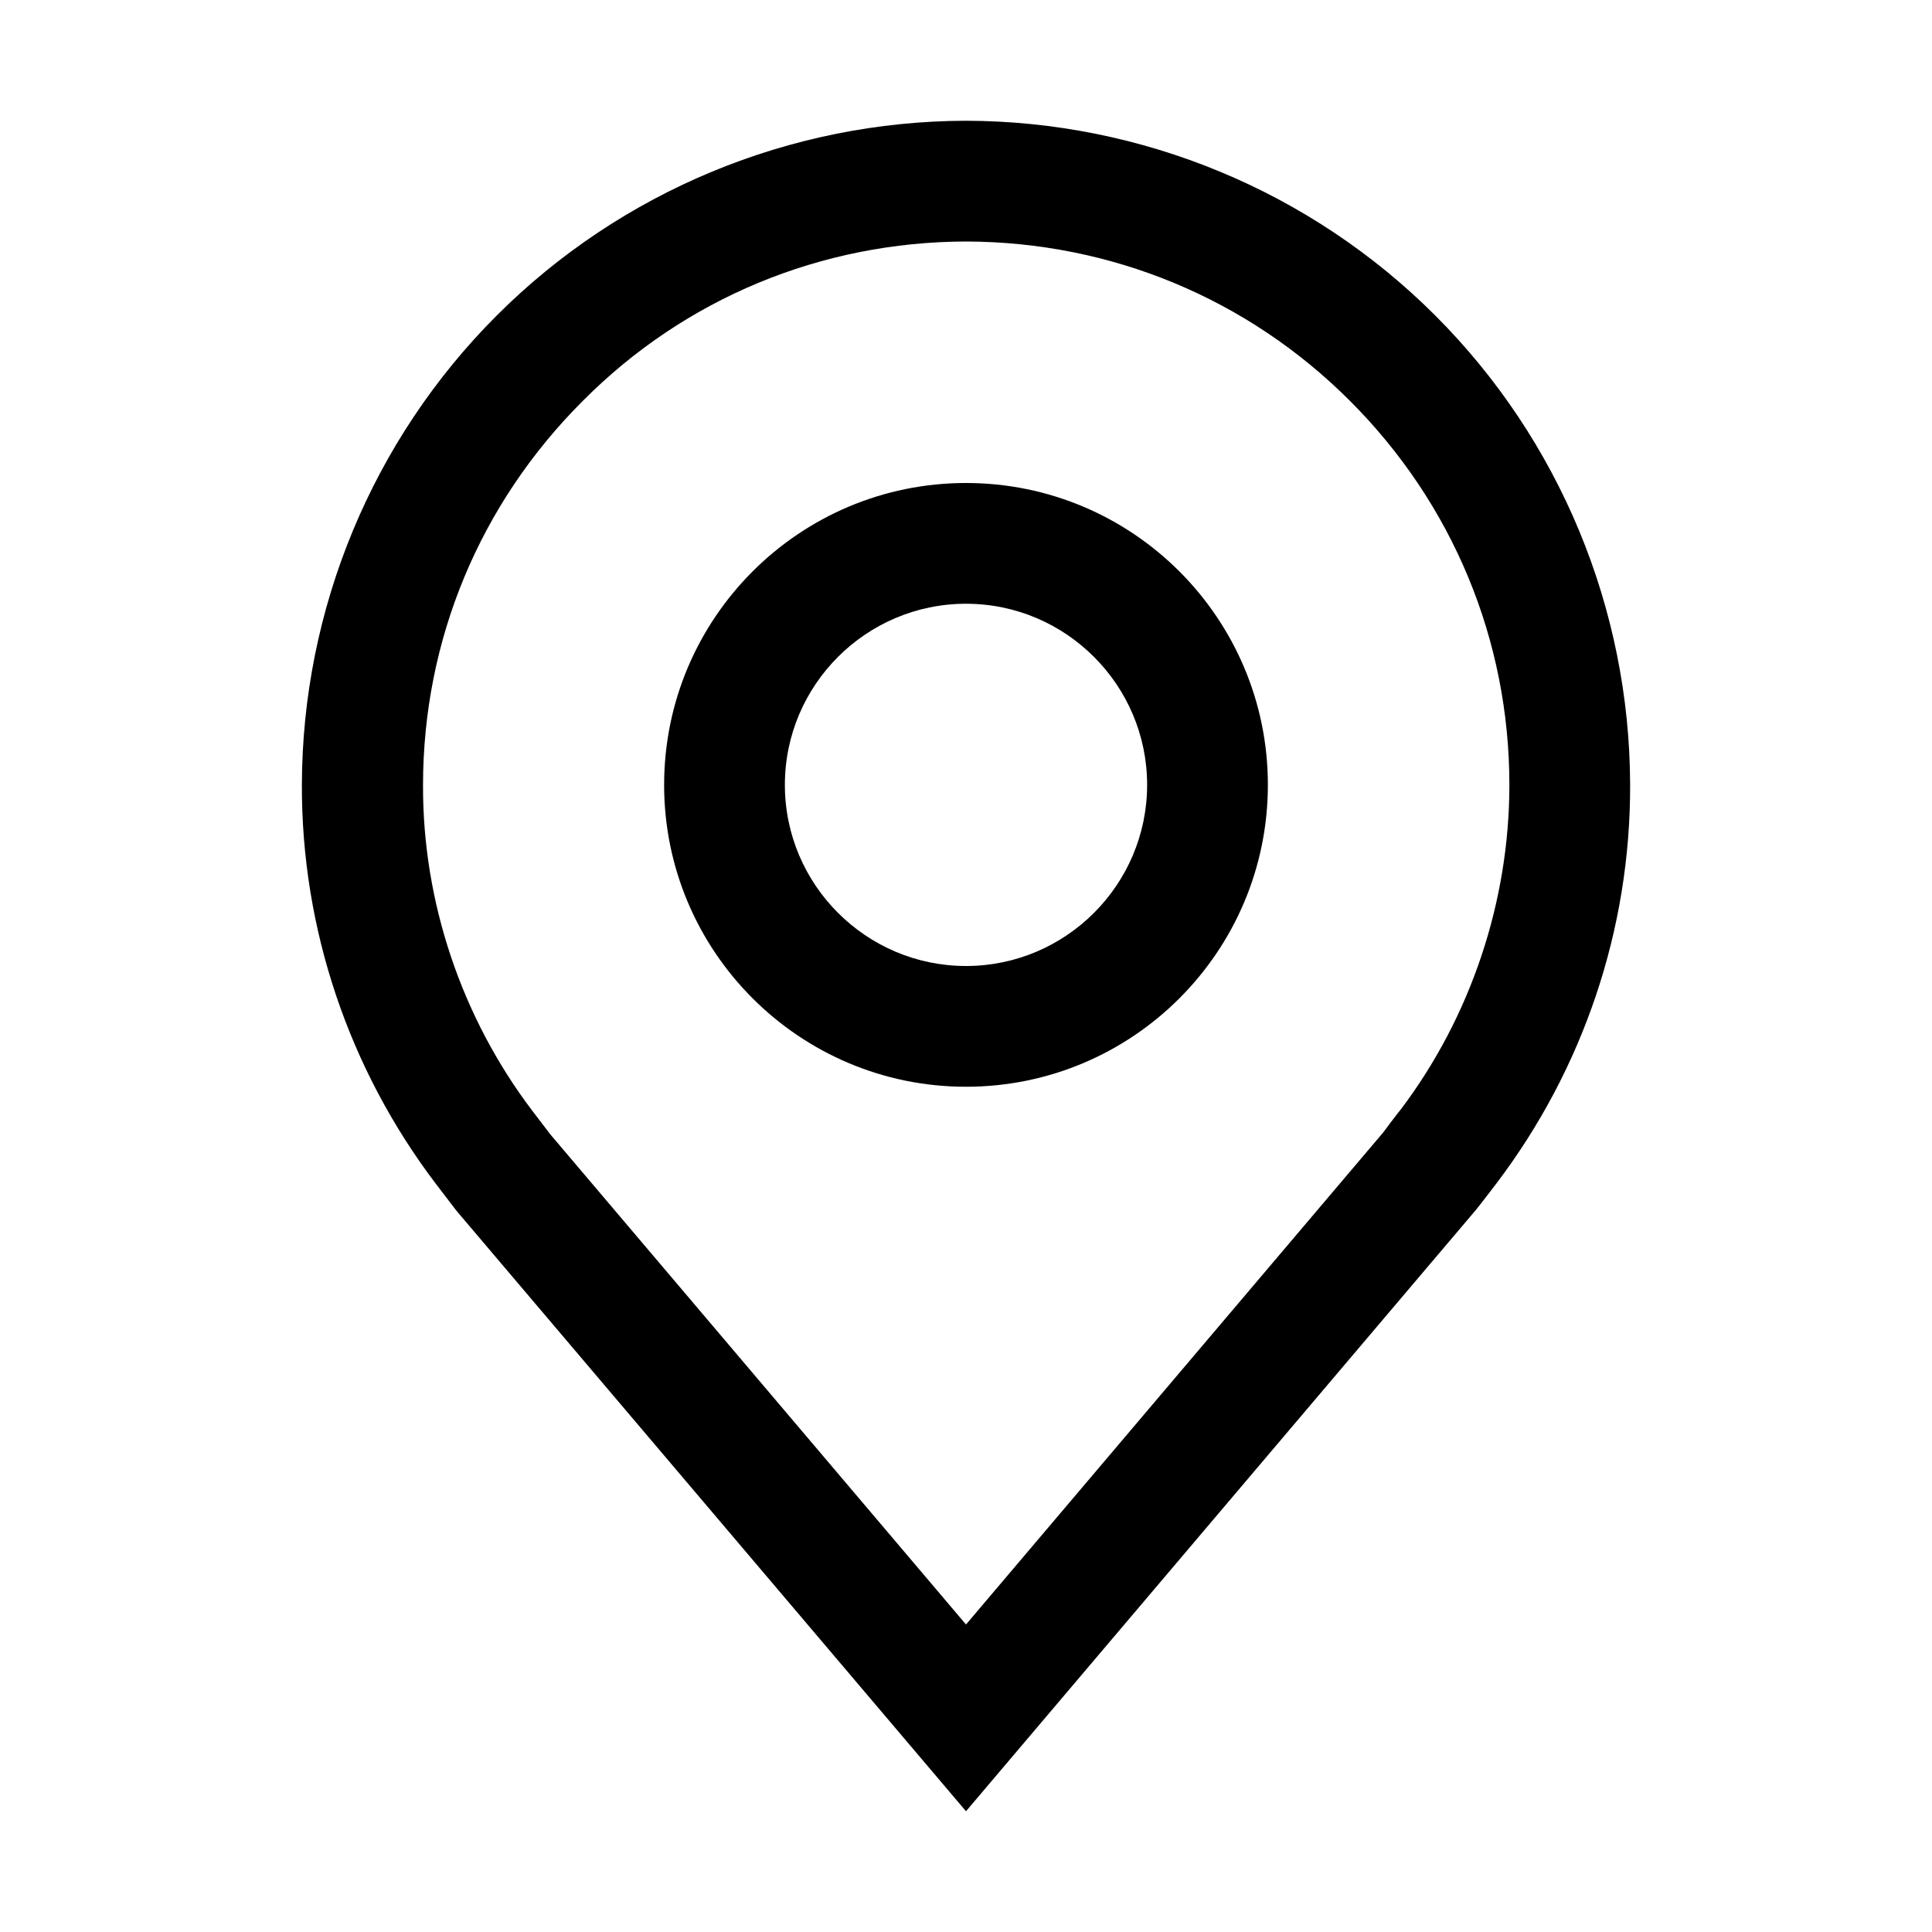 <?xml version="1.0" encoding="utf-8" ?>
<!-- Generator: Adobe Illustrator 27.10.0, SVG Export Plug-In . SVG Version: 6.00 Build 0)  -->
<svg
  version="1.1"
  id="Layer_1"
  xmlns="http://www.w3.org/2000/svg"
  xmlns:xlink="http://www.w3.org/1999/xlink"
  x="0px"
  y="0px"
  viewBox="0 0 48 48"
  enable-background="new 0 0 48 48"
  xml:space="preserve"
>
<path
    fill-rule="evenodd"
    clip-rule="evenodd"
    d="M24,6c3.6,0.01,6.99,1.41,9.54,3.96c2.55,2.55,3.96,5.94,3.96,9.54
  c0,2.9-0.96,5.77-2.71,8.08l-0.05,0.06c-0.1,0.13-0.33,0.43-0.37,0.49L24,40.36L13.67,28.18c-0.1-0.13-0.45-0.59-0.45-0.59
  c-1.75-2.31-2.72-5.18-2.71-8.08c0-3.61,1.41-6.99,3.96-9.54C17.01,7.41,20.4,6.01,24,6 M24,3c-4.37,0.01-8.57,1.75-11.66,4.84
  C9.25,10.93,7.51,15.13,7.5,19.5c-0.01,3.57,1.16,7.05,3.32,9.9c0,0,0.45,0.59,0.52,0.68L24,45l12.66-14.93
  c0.07-0.08,0.52-0.67,0.52-0.67l0,0c2.16-2.85,3.33-6.32,3.32-9.9c-0.01-4.37-1.75-8.57-4.84-11.66C32.57,4.75,28.37,3.01,24,3L24,3
  z"
  />
<path
    fill-rule="evenodd"
    clip-rule="evenodd"
    d="M24,15c2.48,0,4.5,2.02,4.5,4.5S26.48,24,24,24s-4.5-2.02-4.5-4.5
  S21.52,15,24,15 M24,12c-4.14,0-7.5,3.36-7.5,7.5S19.86,27,24,27s7.5-3.36,7.5-7.5S28.14,12,24,12L24,12z"
  />
</svg>

